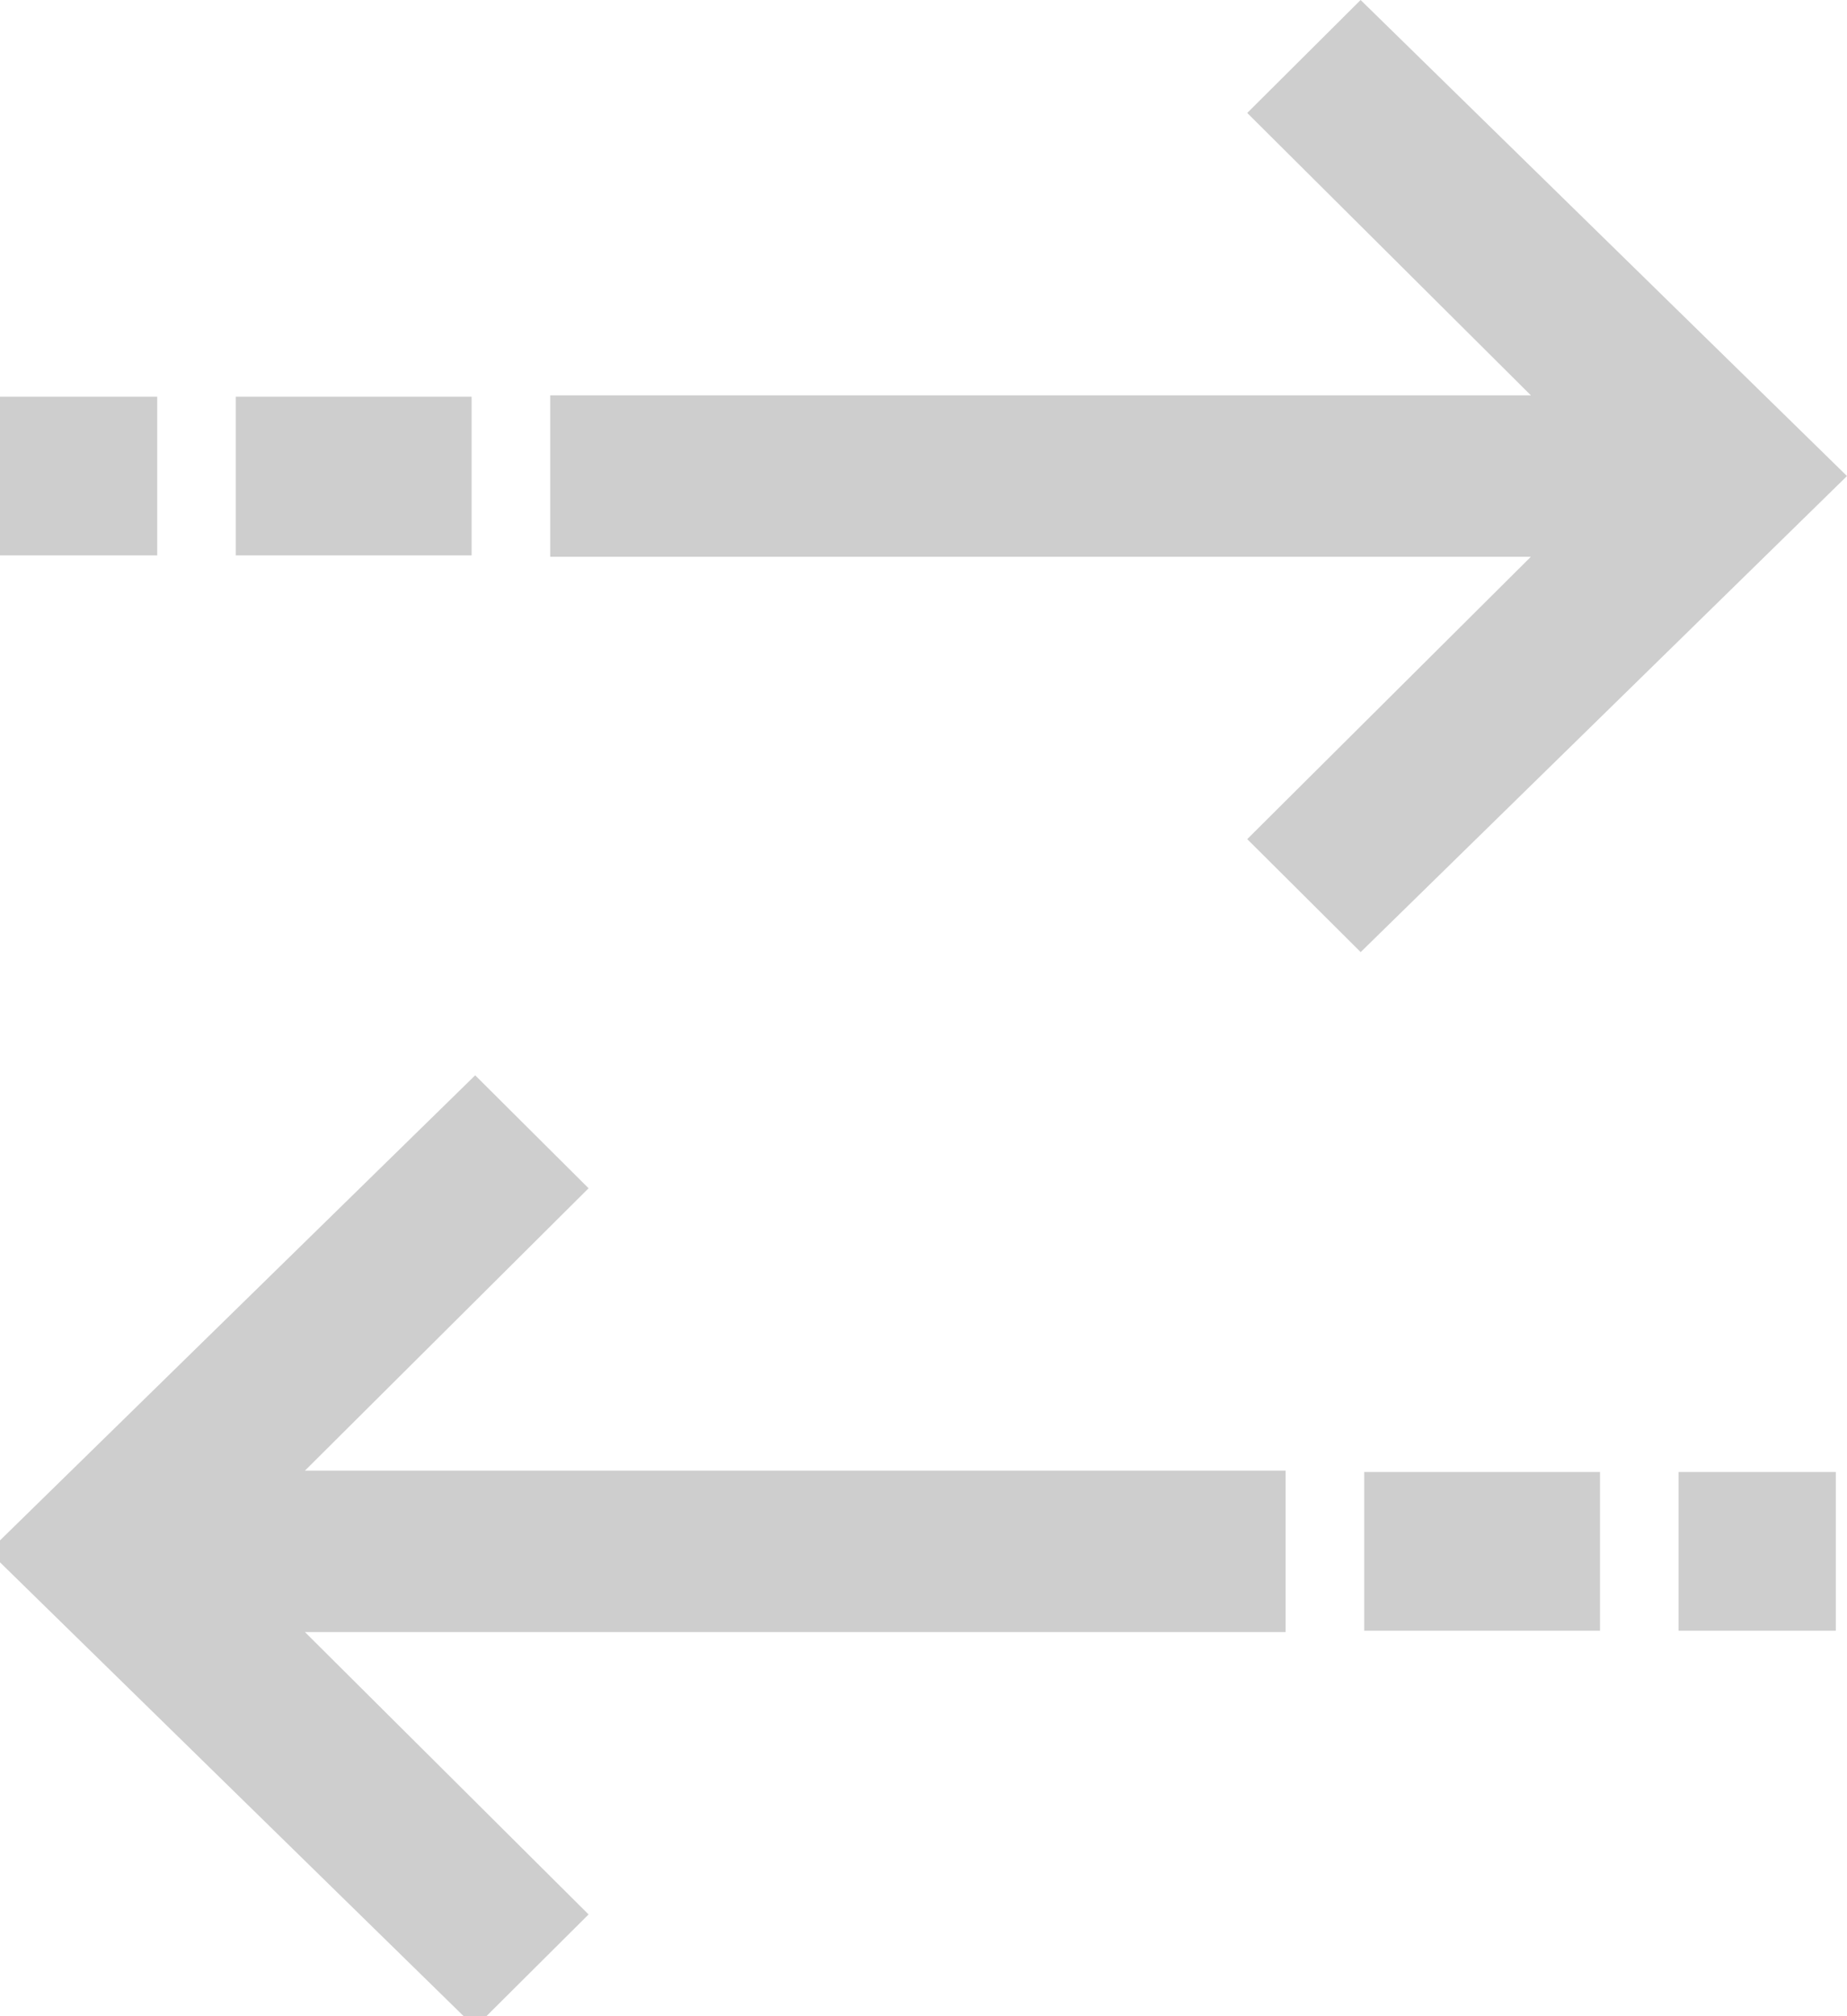 <svg width="33" height="36" xmlns="http://www.w3.org/2000/svg"><path d="M22.284 2.017L24.31 0 33 8.5 24.311 17l-2.027-2.017 5.068-5.042H9.83V7.059h17.522l-5.068-5.042zM4.213 7.083h4.213v2.834H4.213V7.083zM0 7.083h2.809v2.834H0V7.083zm10.516 14.134L8.49 19.2-.2 27.7l8.689 8.5 2.027-2.017-5.068-5.042H22.97v-2.882H5.448l5.068-5.042zm18.071 5.066h-4.213v2.834h4.213v-2.834zm4.213 0h-2.809v2.834H32.8v-2.834z" fill="#CECECE"/></svg>